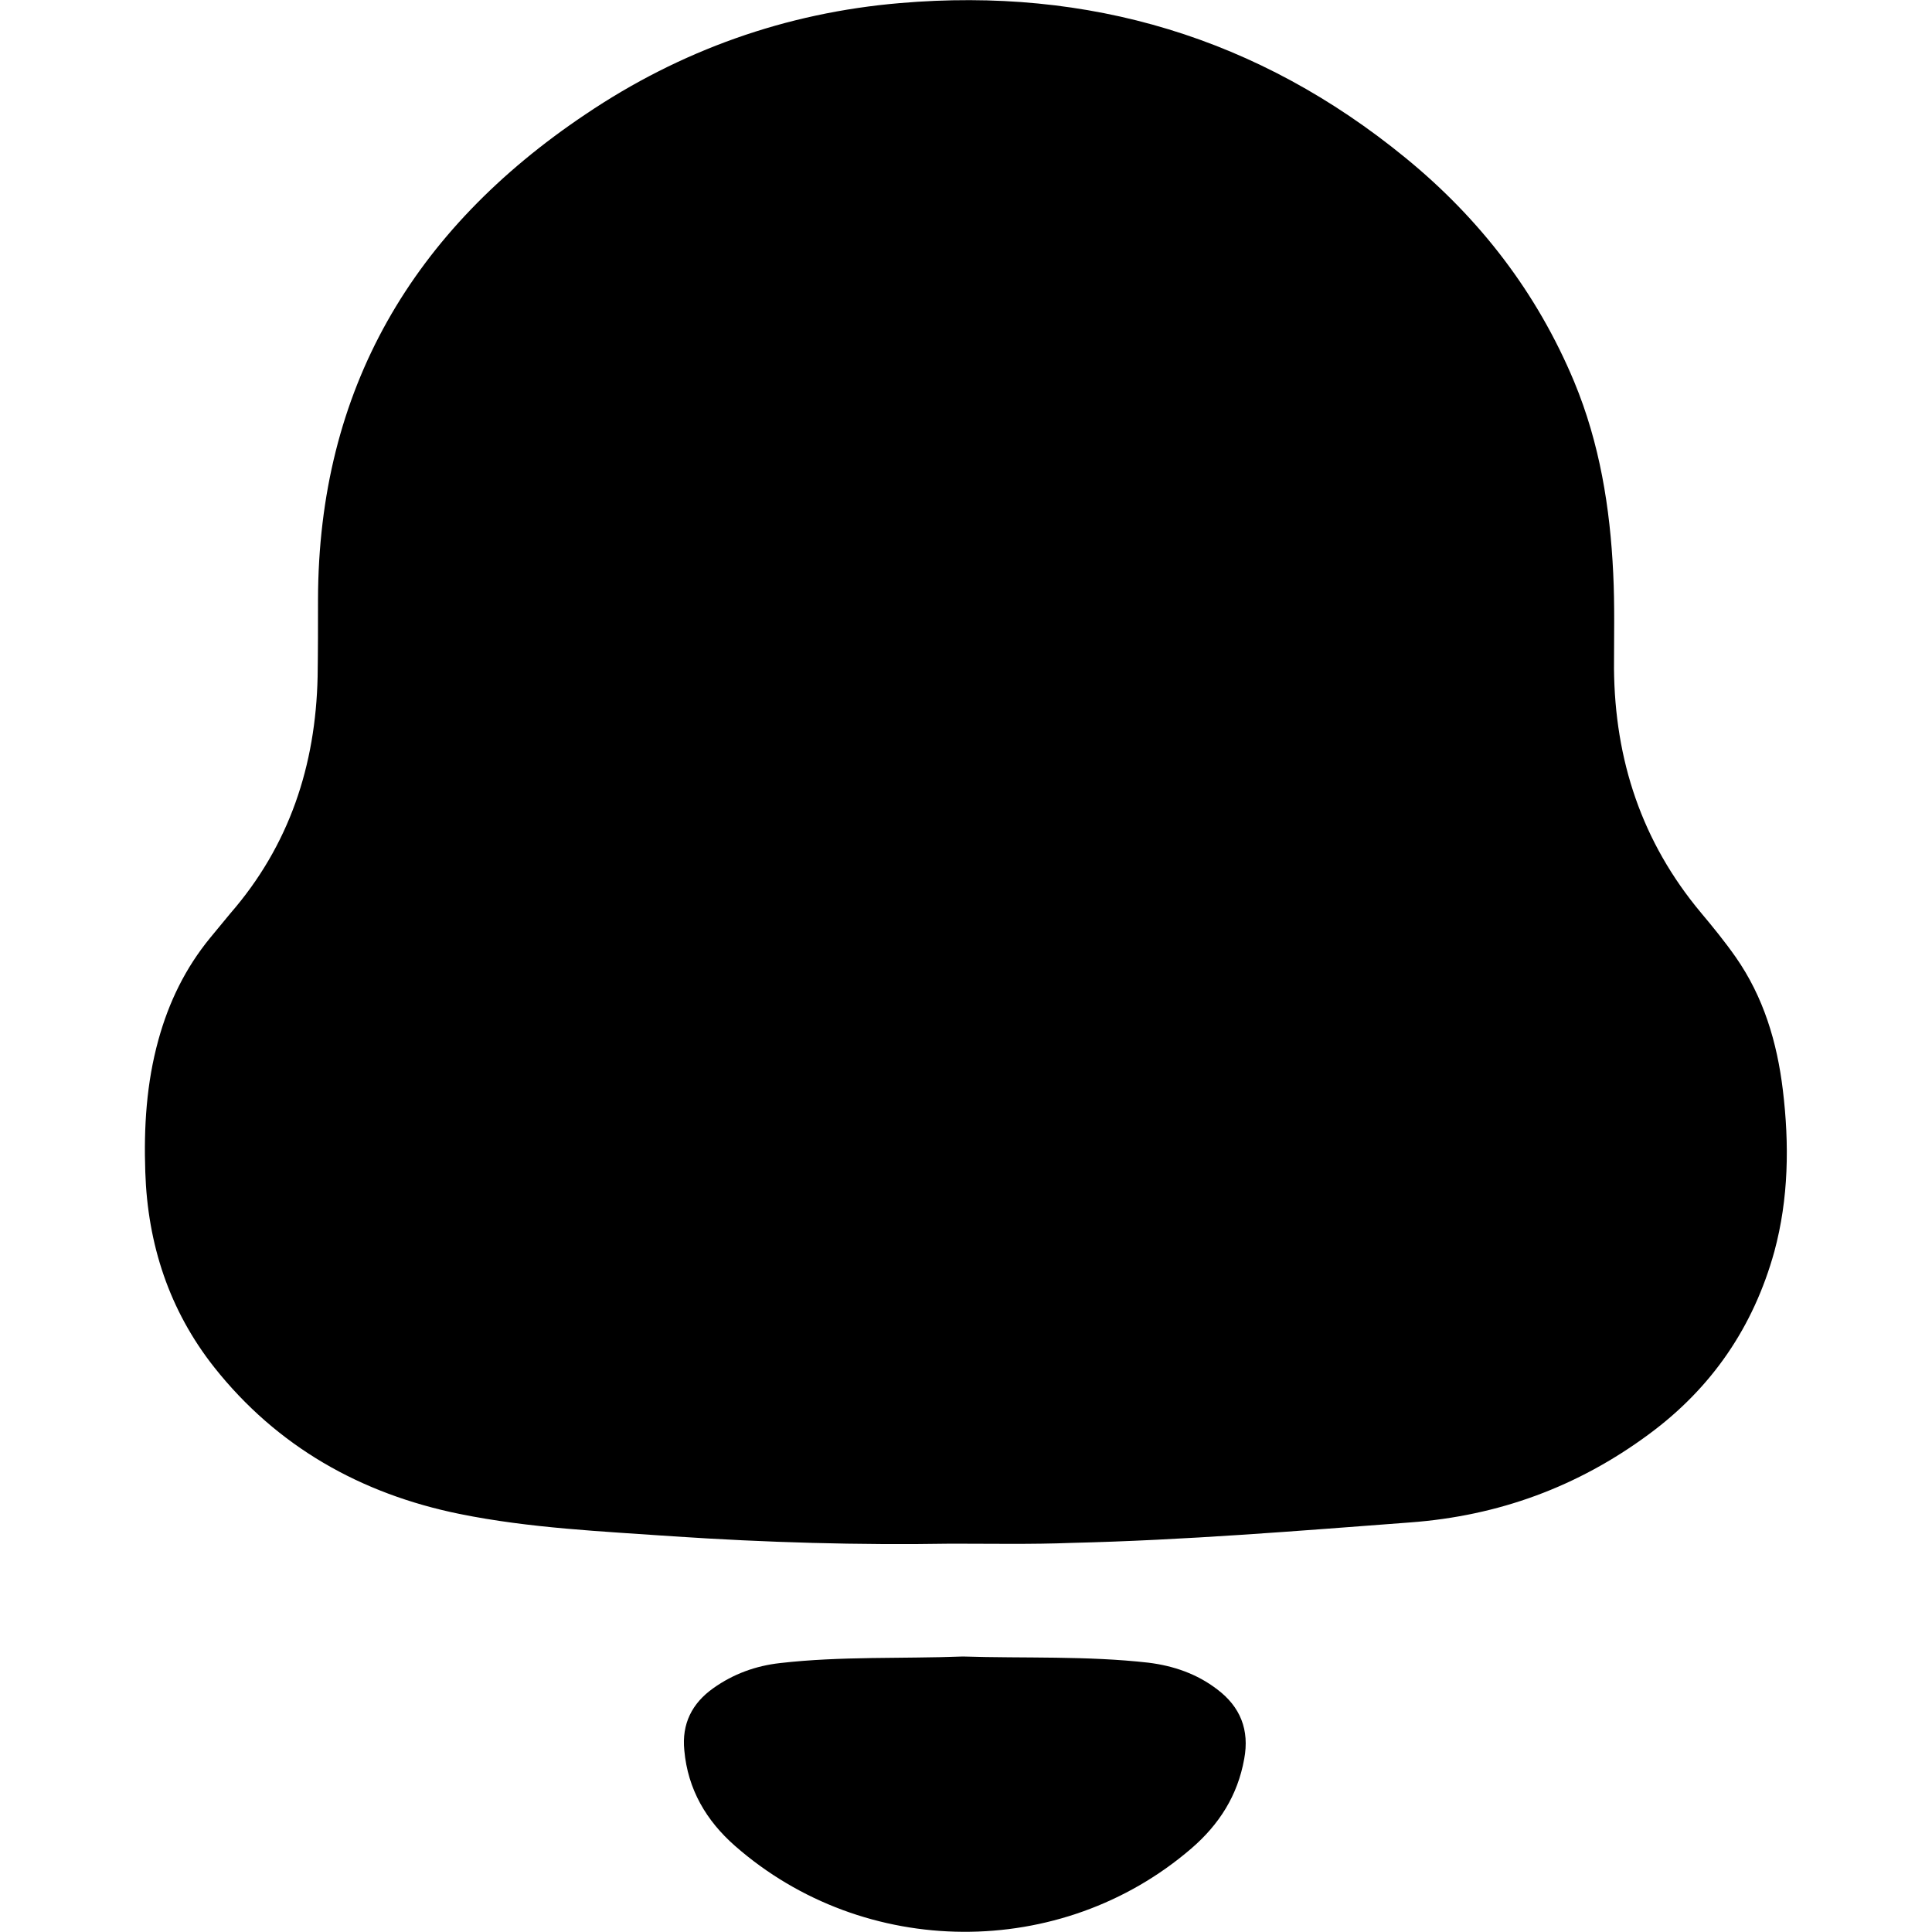 <svg xmlns="http://www.w3.org/2000/svg" viewBox="0 0 500 500" style="enable-background:new 0 0 500 500" xml:space="preserve"><path d="M246.2 399.5c-24 .4-48-.3-72-1.9-18.5-1.3-37.1-2.1-55.3-5.8-25.5-5.2-47.2-17.4-63.5-38-11.6-14.7-17.2-31.8-17.8-50.5-.4-11.6.3-23 3.4-34.2 2.7-9.8 7-18.6 13.4-26.4 1.7-2.1 3.5-4.2 5.2-6.3 15.3-17.6 22.1-38.3 22.6-61.3.1-6.6.1-13.3.1-19.9.1-54.5 24.6-95.7 69.2-125.6C176.1 13 203.4 3.3 232.9.8c48.9-4.2 92.8 8.9 130.9 40.1 19.2 15.7 34 34.9 43.6 57.9 6.6 15.9 9.3 32.6 10.1 49.6.4 8.2.2 16.4.2 24.6.2 23.7 7.2 44.9 22.5 63.2 3.1 3.7 6.2 7.5 9 11.5 7.2 10.3 10.7 22 12.2 34.4 1.7 14.1 1.5 28.1-2.2 41.8-5.4 19.5-16.2 35.3-32.5 47.3-18.4 13.6-38.9 21.1-61.7 22.8-29.2 2.2-58.4 4.6-87.7 5.3-10.3.4-20.7.2-31.1.2zm-44.3 30.9c-6.3.7-12.1 2.8-17.3 6.5-5.5 3.9-8.2 9.2-7.5 16.1.9 10.1 5.7 18.2 13.1 24.7 33.5 29.4 84.4 29.7 118.1.7 7.2-6.2 12-13.7 13.7-23.2 1.4-7.5-1-13.5-7-18-5.2-4-11.3-6.1-17.8-6.9-15.9-1.8-32-1.1-48-1.6-15.7.6-31.6-.1-47.3 1.7z"/></svg>